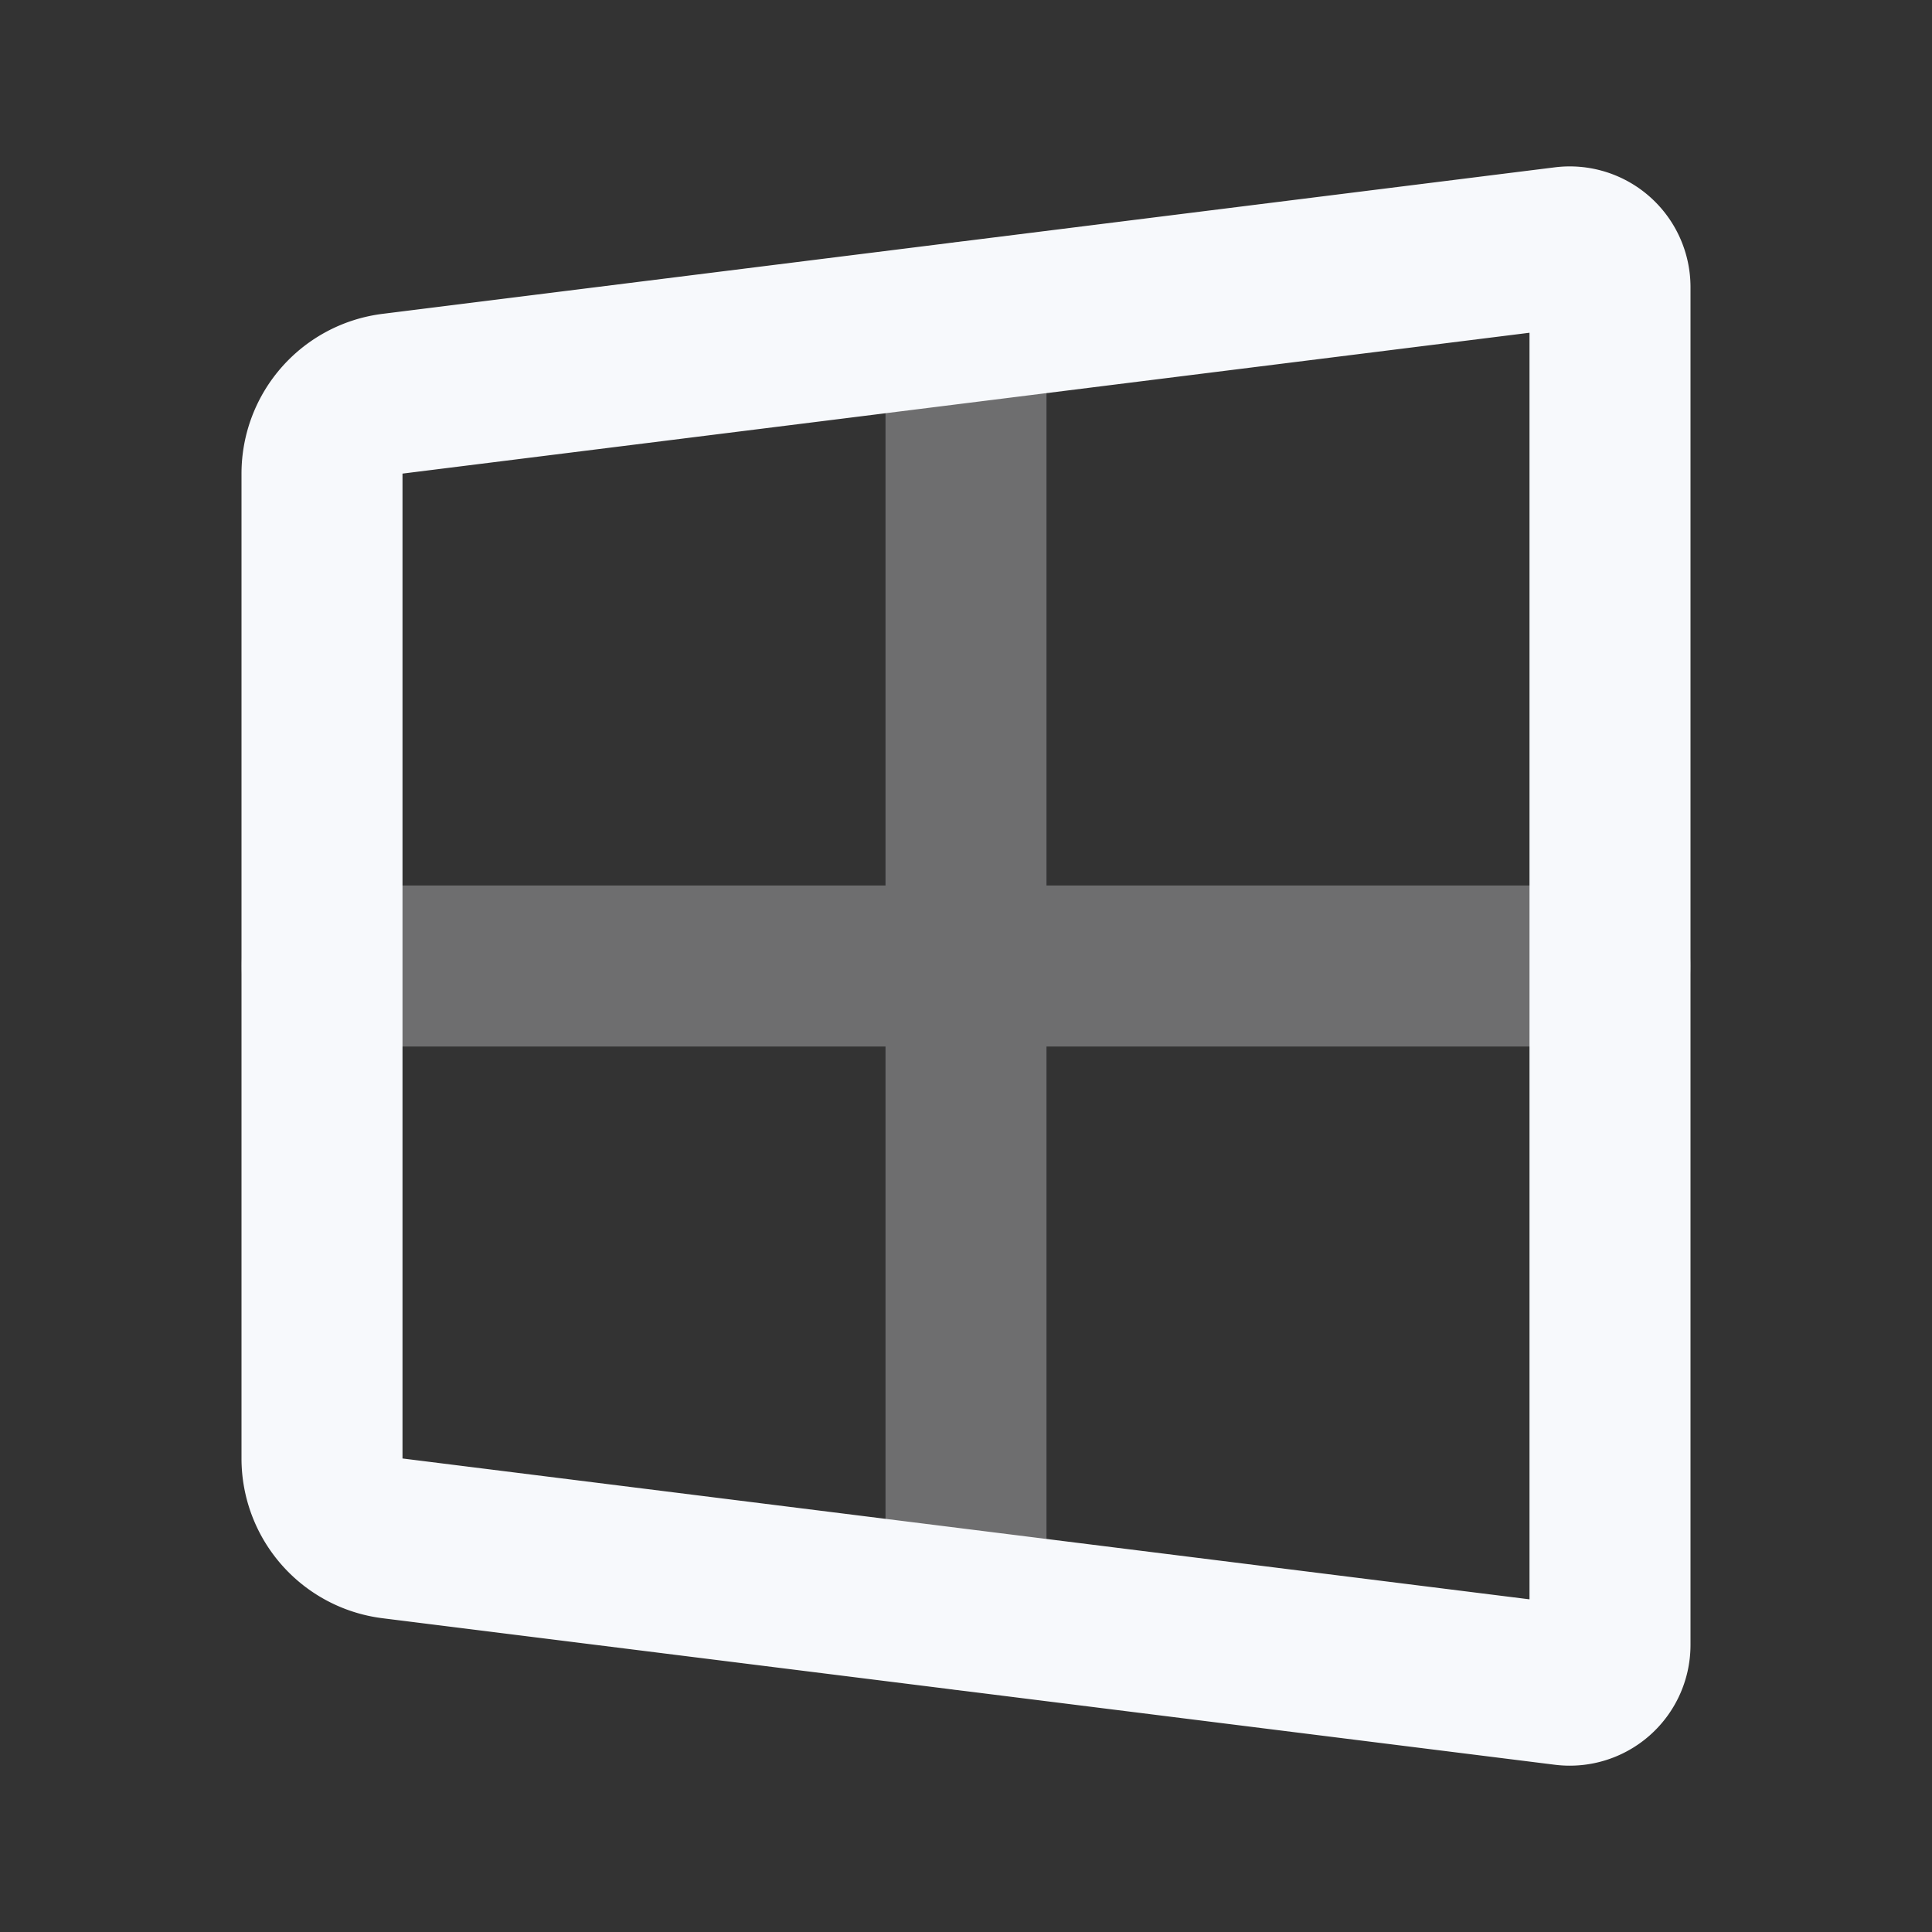 <svg xmlns="http://www.w3.org/2000/svg" width="24" height="24" fill="none"><rect width="100%" height="100%" fill="#333333" stroke="none"/><path stroke="#F7F9FC" stroke-linecap="round" stroke-width="2" d="M4 12h16m-8 8V4" opacity=".3"/><path stroke="#F7F9FC" stroke-linecap="round" stroke-width="2" d="M4 5.883a1 1 0 0 1 .876-.992l14.562-1.82a.5.5 0 0 1 .562.495v16.868a.5.5 0 0 1-.562.496L4.876 19.11A1 1 0 0 1 4 18.117z"/></svg>